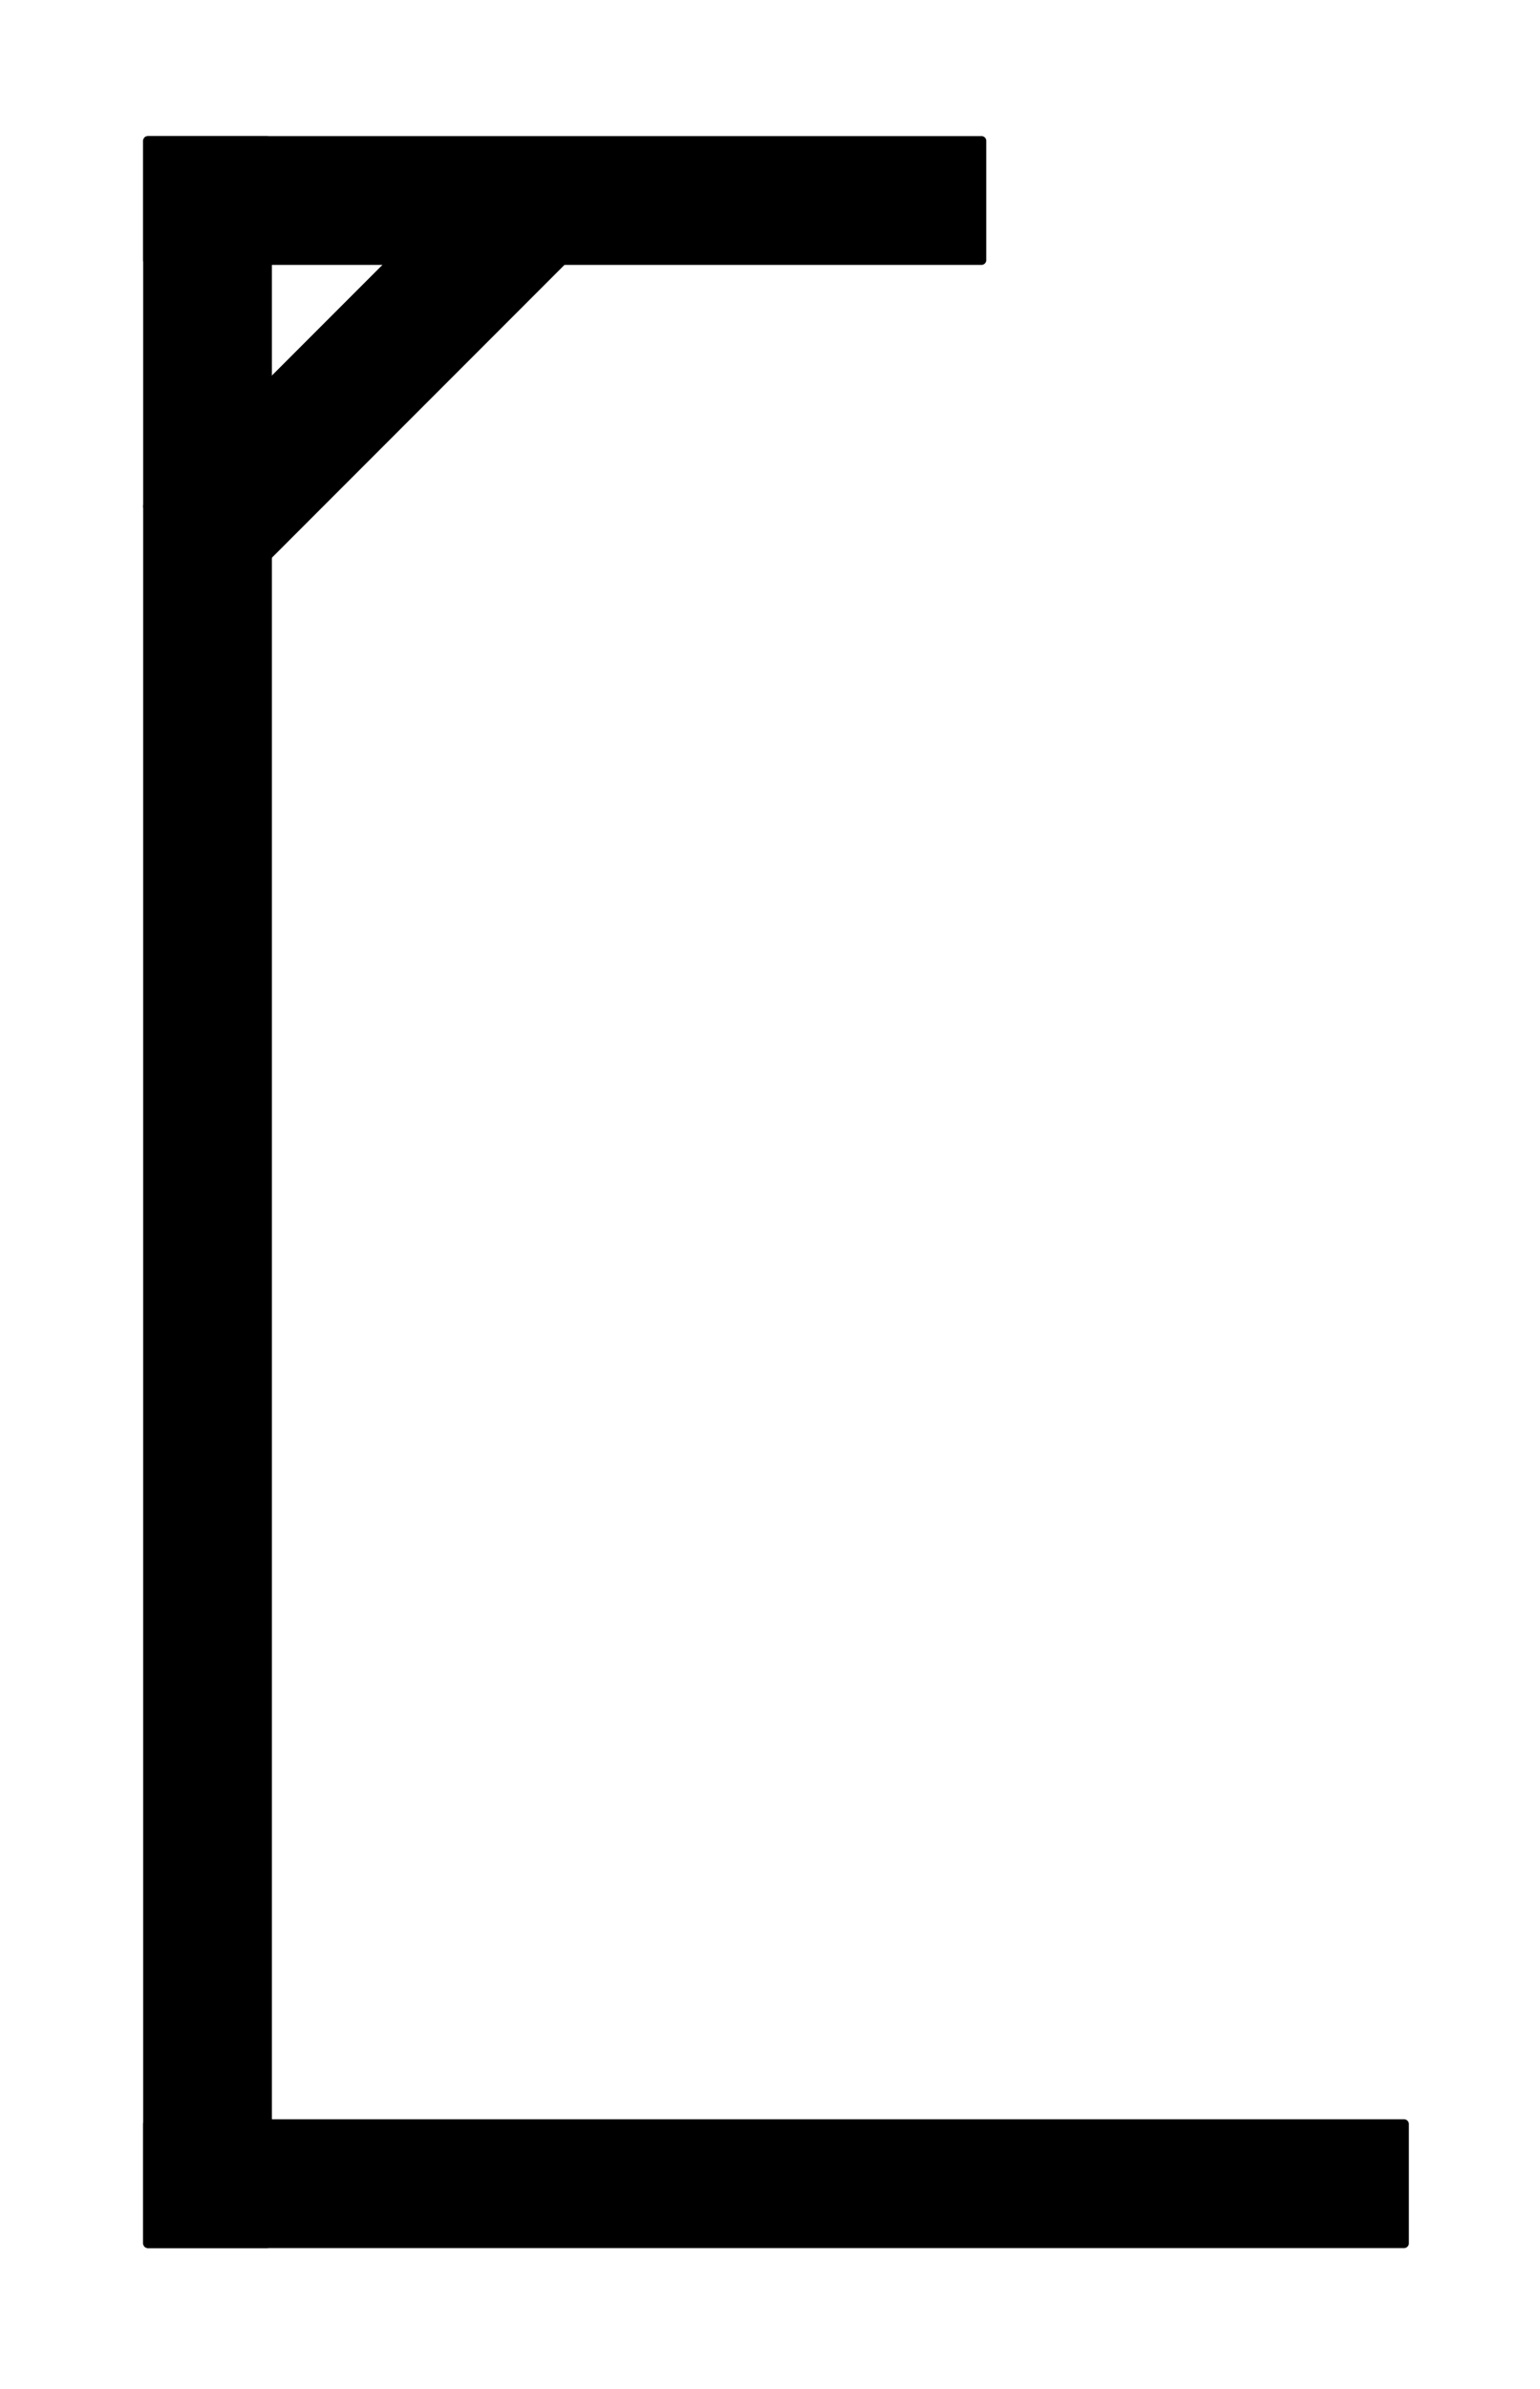 <?xml version="1.0" encoding="utf-8" standalone="no"?>
<!DOCTYPE svg PUBLIC "-//W3C//DTD SVG 1.1//EN" "http://www.w3.org/Graphics/SVG/1.1/DTD/svg11.dtd">
<svg xmlns="http://www.w3.org/2000/svg" xmlns:xl="http://www.w3.org/1999/xlink" version="1.1" viewBox="443 -9 160 248" width="160pt" height="248pt" xmlns:dc="http://purl.org/dc/elements/1.1/"><defs/><g stroke="none" stroke-opacity="1" stroke-dasharray="none" fill="none" fill-opacity="1"><title>Canvas 1</title><g><title>Layer 1</title><rect x="458.375" y="5.625" width="12.375" height="218.25" fill="black"/><rect x="458.375" y="5.625" width="12.375" height="218.25" stroke="black" stroke-linecap="round" stroke-linejoin="round" stroke-width="1"/><rect x="458.375" y="5.625" width="86.594" height="12.375" fill="black"/><rect x="458.375" y="5.625" width="86.594" height="12.375" stroke="black" stroke-linecap="round" stroke-linejoin="round" stroke-width="1"/><rect x="458.375" y="211.5" width="130.5" height="12.375" fill="black"/><rect x="458.375" y="211.5" width="130.5" height="12.375" stroke="black" stroke-linecap="round" stroke-linejoin="round" stroke-width="1"/><path d="M 493.956 7.982 L 502.706 16.732 L 467.125 52.313 L 458.375 43.562 Z" fill="black"/><path d="M 493.956 7.982 L 502.706 16.732 L 467.125 52.313 L 458.375 43.562 Z" stroke="black" stroke-linecap="round" stroke-linejoin="round" stroke-width="1"/></g></g></svg>

